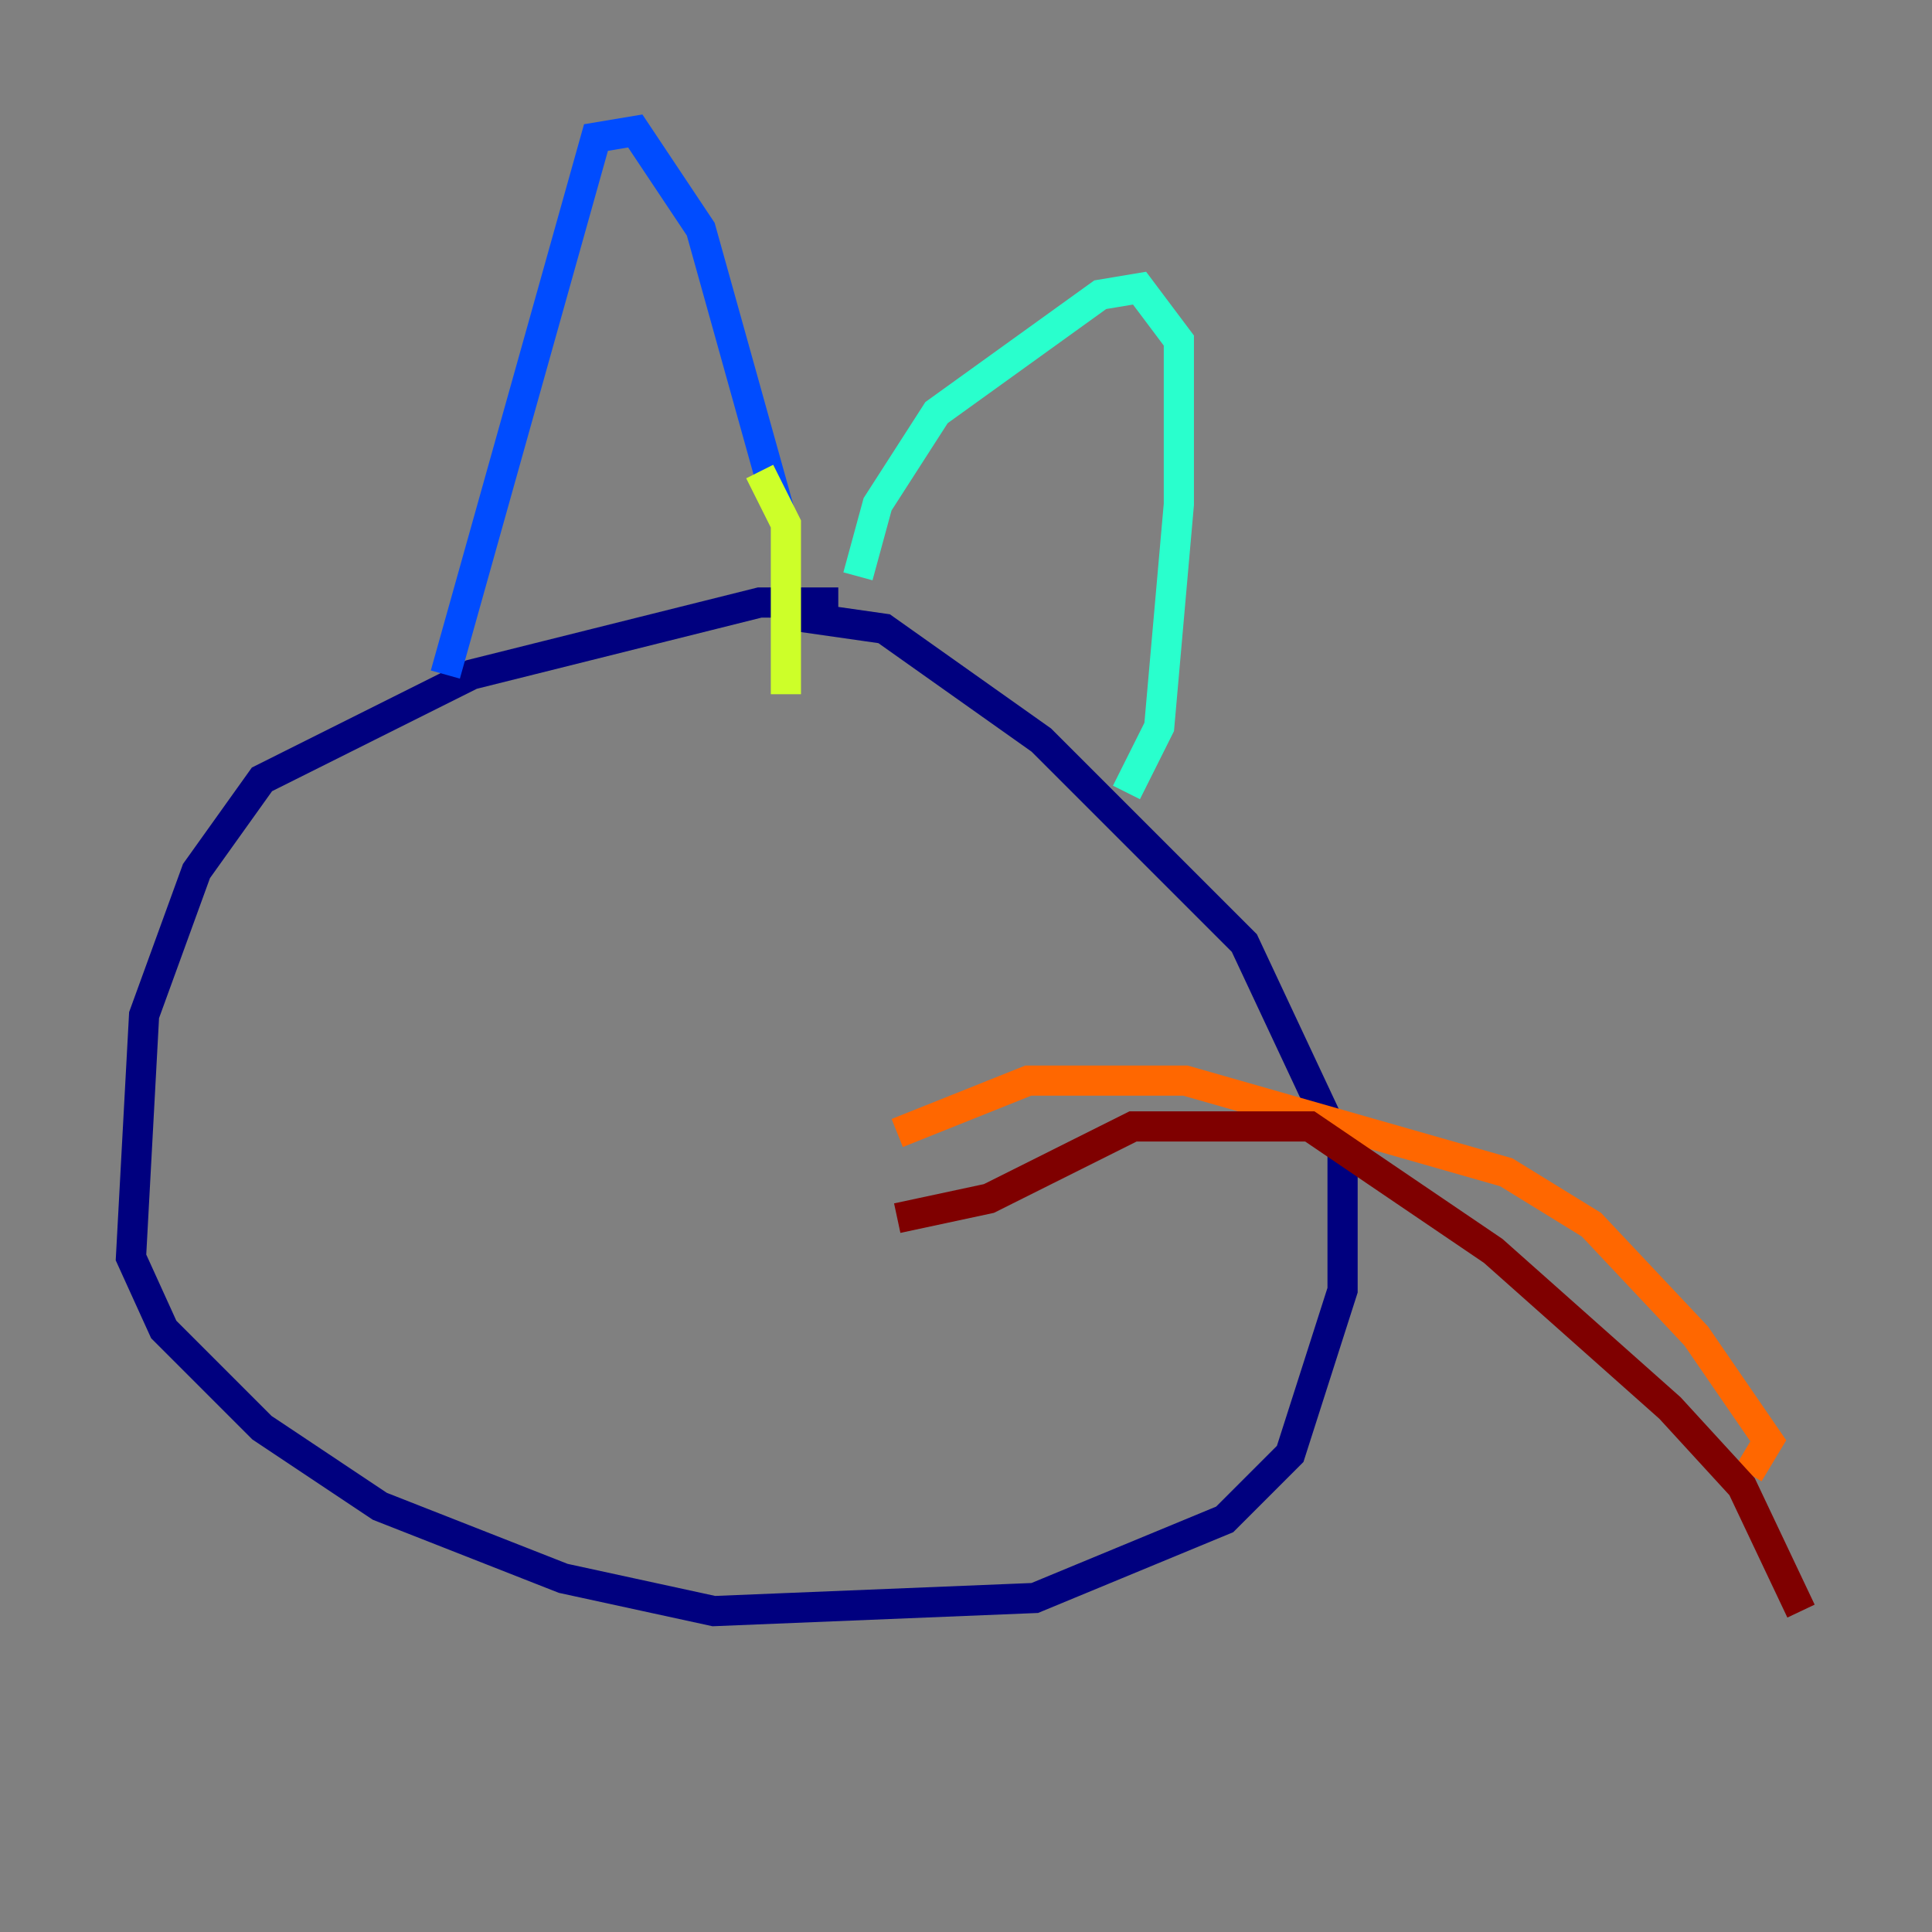 <?xml version="1.0" encoding="utf-8" ?>
<svg baseProfile="tiny" height="128" version="1.2" viewBox="0,0,128,128" width="128" xmlns="http://www.w3.org/2000/svg" xmlns:ev="http://www.w3.org/2001/xml-events" xmlns:xlink="http://www.w3.org/1999/xlink"><rect x="0" y="0" width="128" height="128" fill="#808080" stroke="none"/><defs /><polyline fill="none" points="55.539,39.919 50.332,39.919 31.241,44.691 17.356,51.634 13.017,57.709 9.546,67.254 8.678,83.308 10.848,88.081 17.356,94.59 25.166,99.797 37.315,104.57 47.295,106.739 68.556,105.871 81.139,100.664 85.478,96.325 88.949,85.478 88.949,76.366 82.441,62.481 68.99,49.031 58.576,41.654 52.502,40.786" stroke="#00007f" stroke-width="2" /><polyline fill="none" points="29.505,44.691 39.485,9.112 42.088,8.678 46.427,15.186 51.634,33.844" stroke="#004cff" stroke-width="2" /><polyline fill="none" points="56.841,38.183 58.142,33.41 62.047,27.336 72.895,19.525 75.498,19.091 78.102,22.563 78.102,33.41 76.8,48.163 74.63,52.502" stroke="#29ffcd" stroke-width="2" /><polyline fill="none" points="50.332,31.241 52.068,34.712 52.068,45.993" stroke="#cdff29" stroke-width="2" /><polyline fill="none" points="59.444,75.064 68.122,71.593 78.536,71.593 99.797,77.668 105.437,81.139 112.38,88.515 117.153,95.458 115.851,97.627" stroke="#ff6700" stroke-width="2" /><polyline fill="none" points="59.444,80.705 65.519,79.403 75.064,74.63 86.78,74.63 98.929,82.875 110.644,93.288 115.417,98.495 119.322,106.739" stroke="#7f0000" stroke-width="2" /></svg>